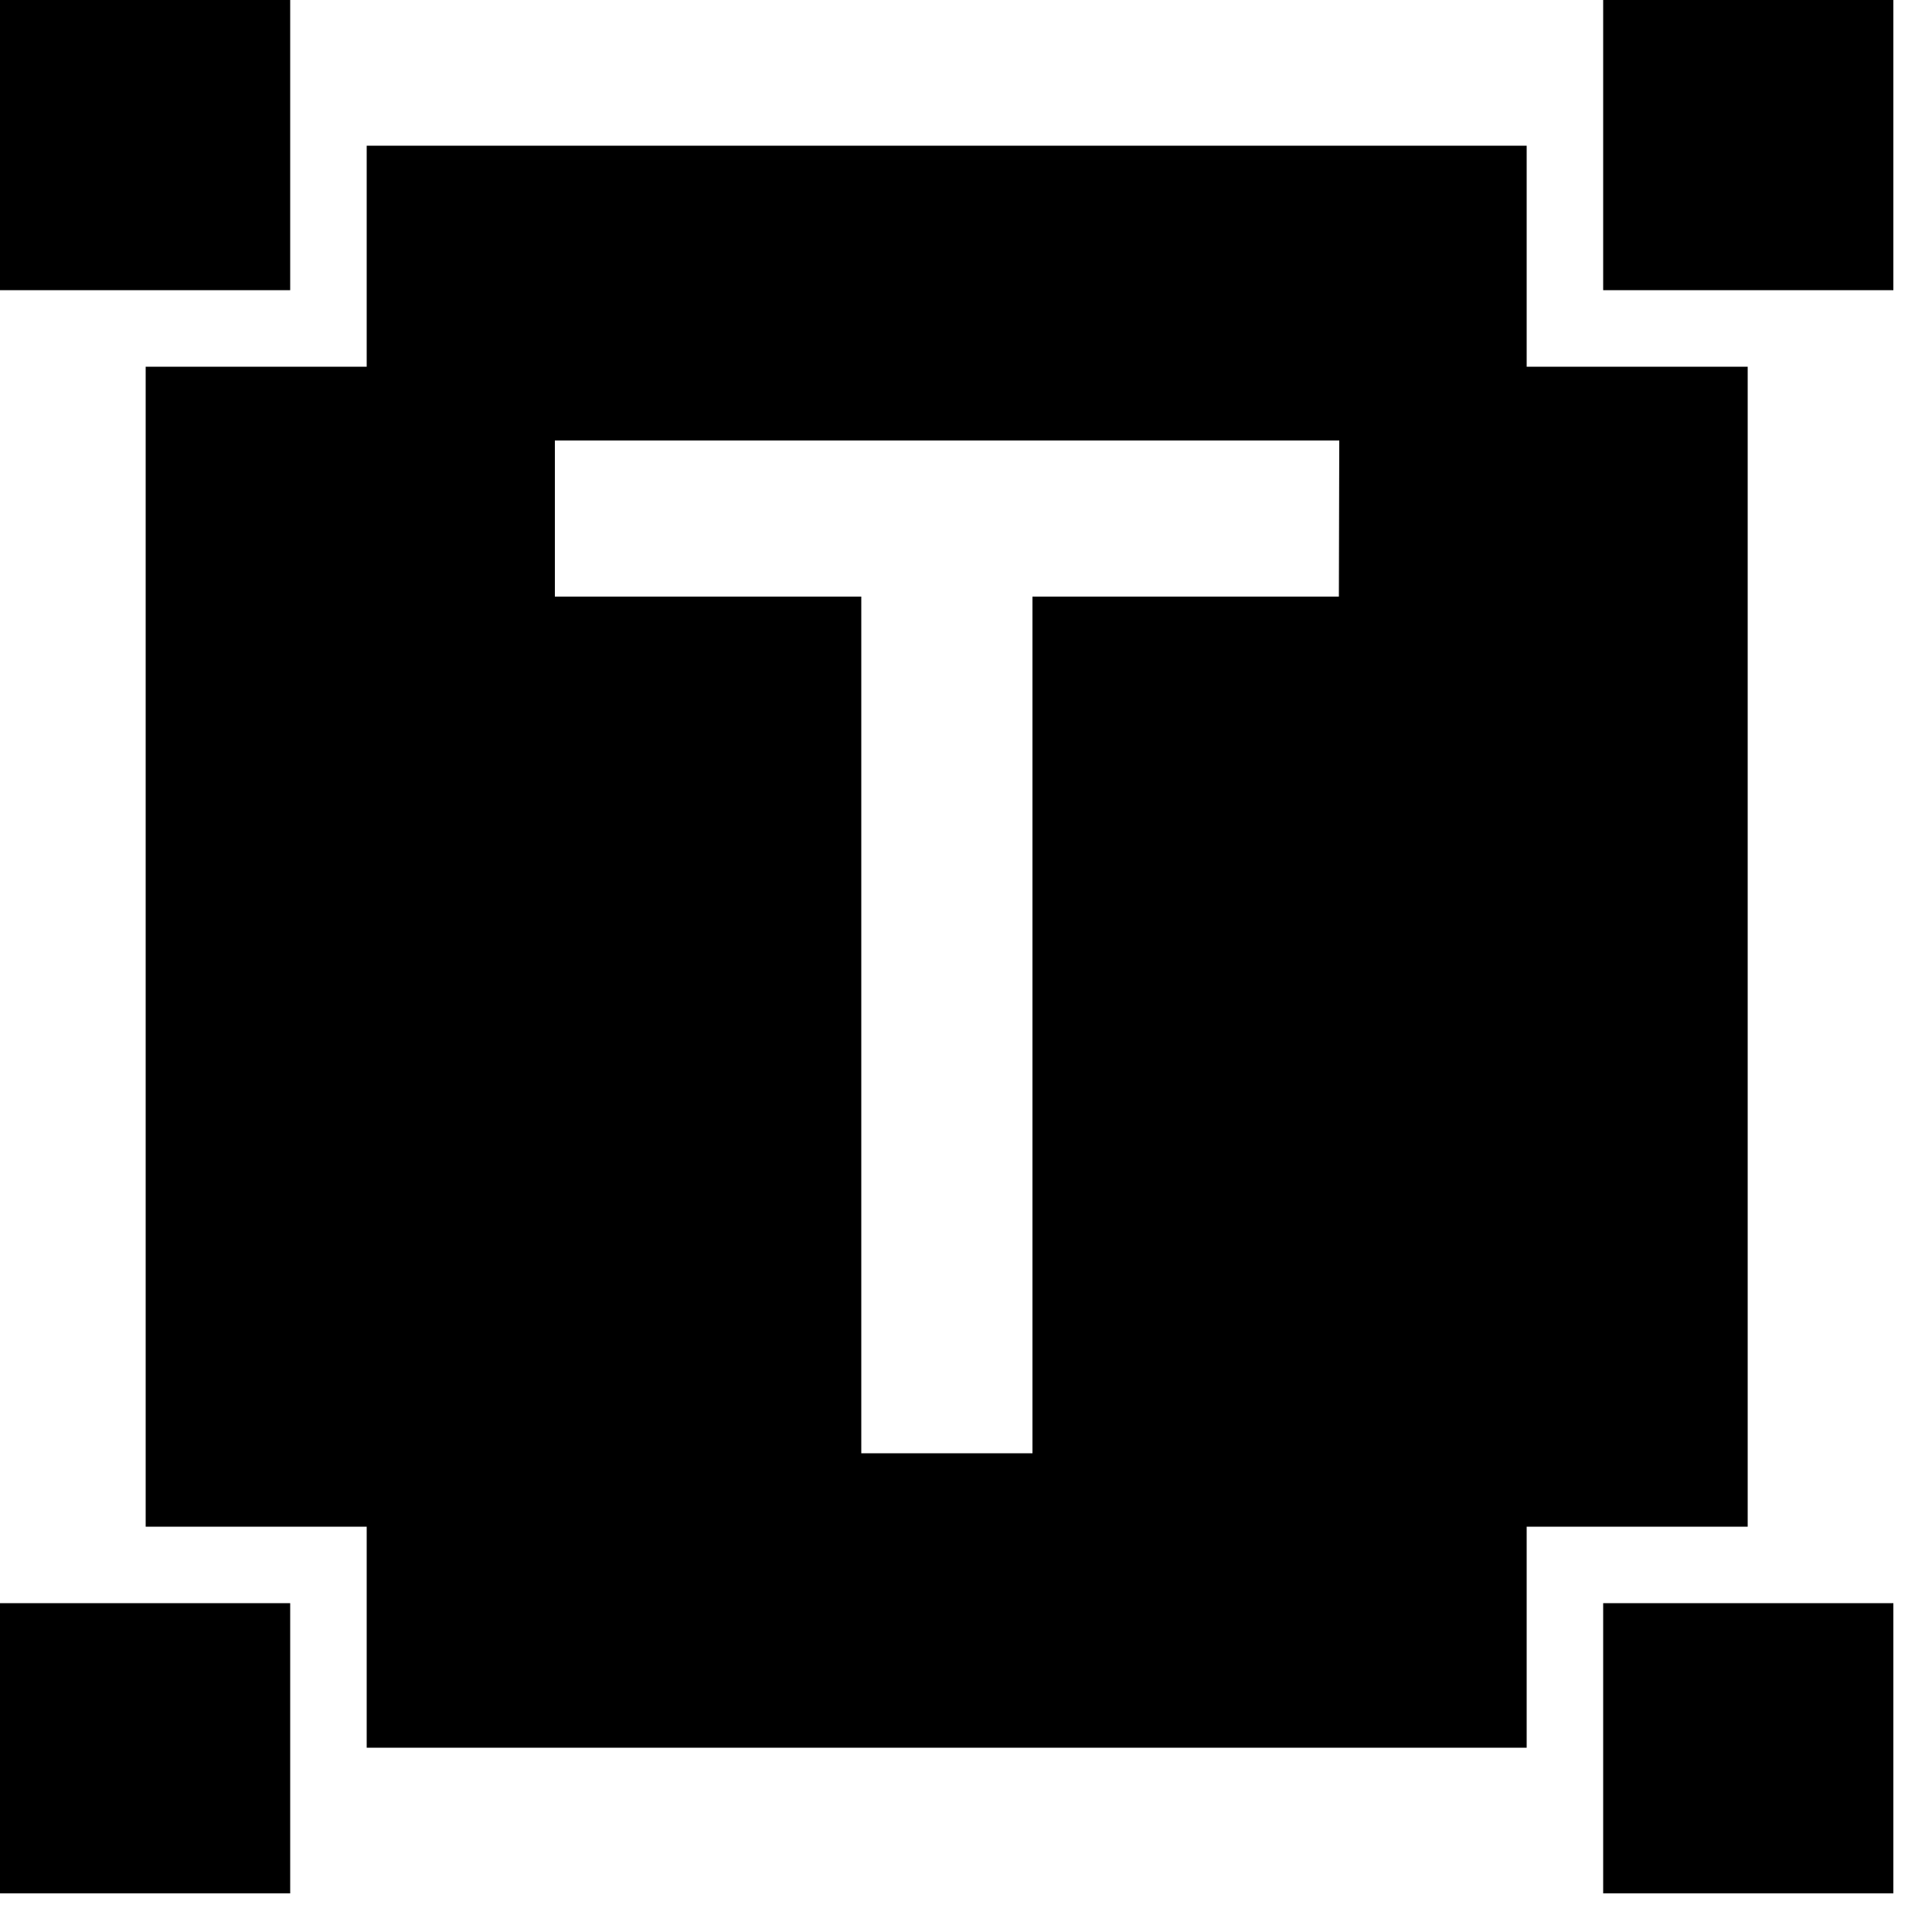 <svg viewBox="0 0 500 500"><rect x="414.9" width="75.1" height="75.1"></rect><rect width="75.1" height="75.1"></rect><rect x="414.9" y="414.9" width="75.1" height="75.1"></rect><path d="M395.1,94.9V37.7H94.9v57.2H37.7v300.2h57.2v57.2h300.2v-57.2h57.2V94.9H395.1z M346.5,154.4h-79.3v221.7h-44.3V154.4	h-79.3V114h203L346.5,154.4z"></path><rect y="414.9" width="75.1" height="75.1"></rect></svg>